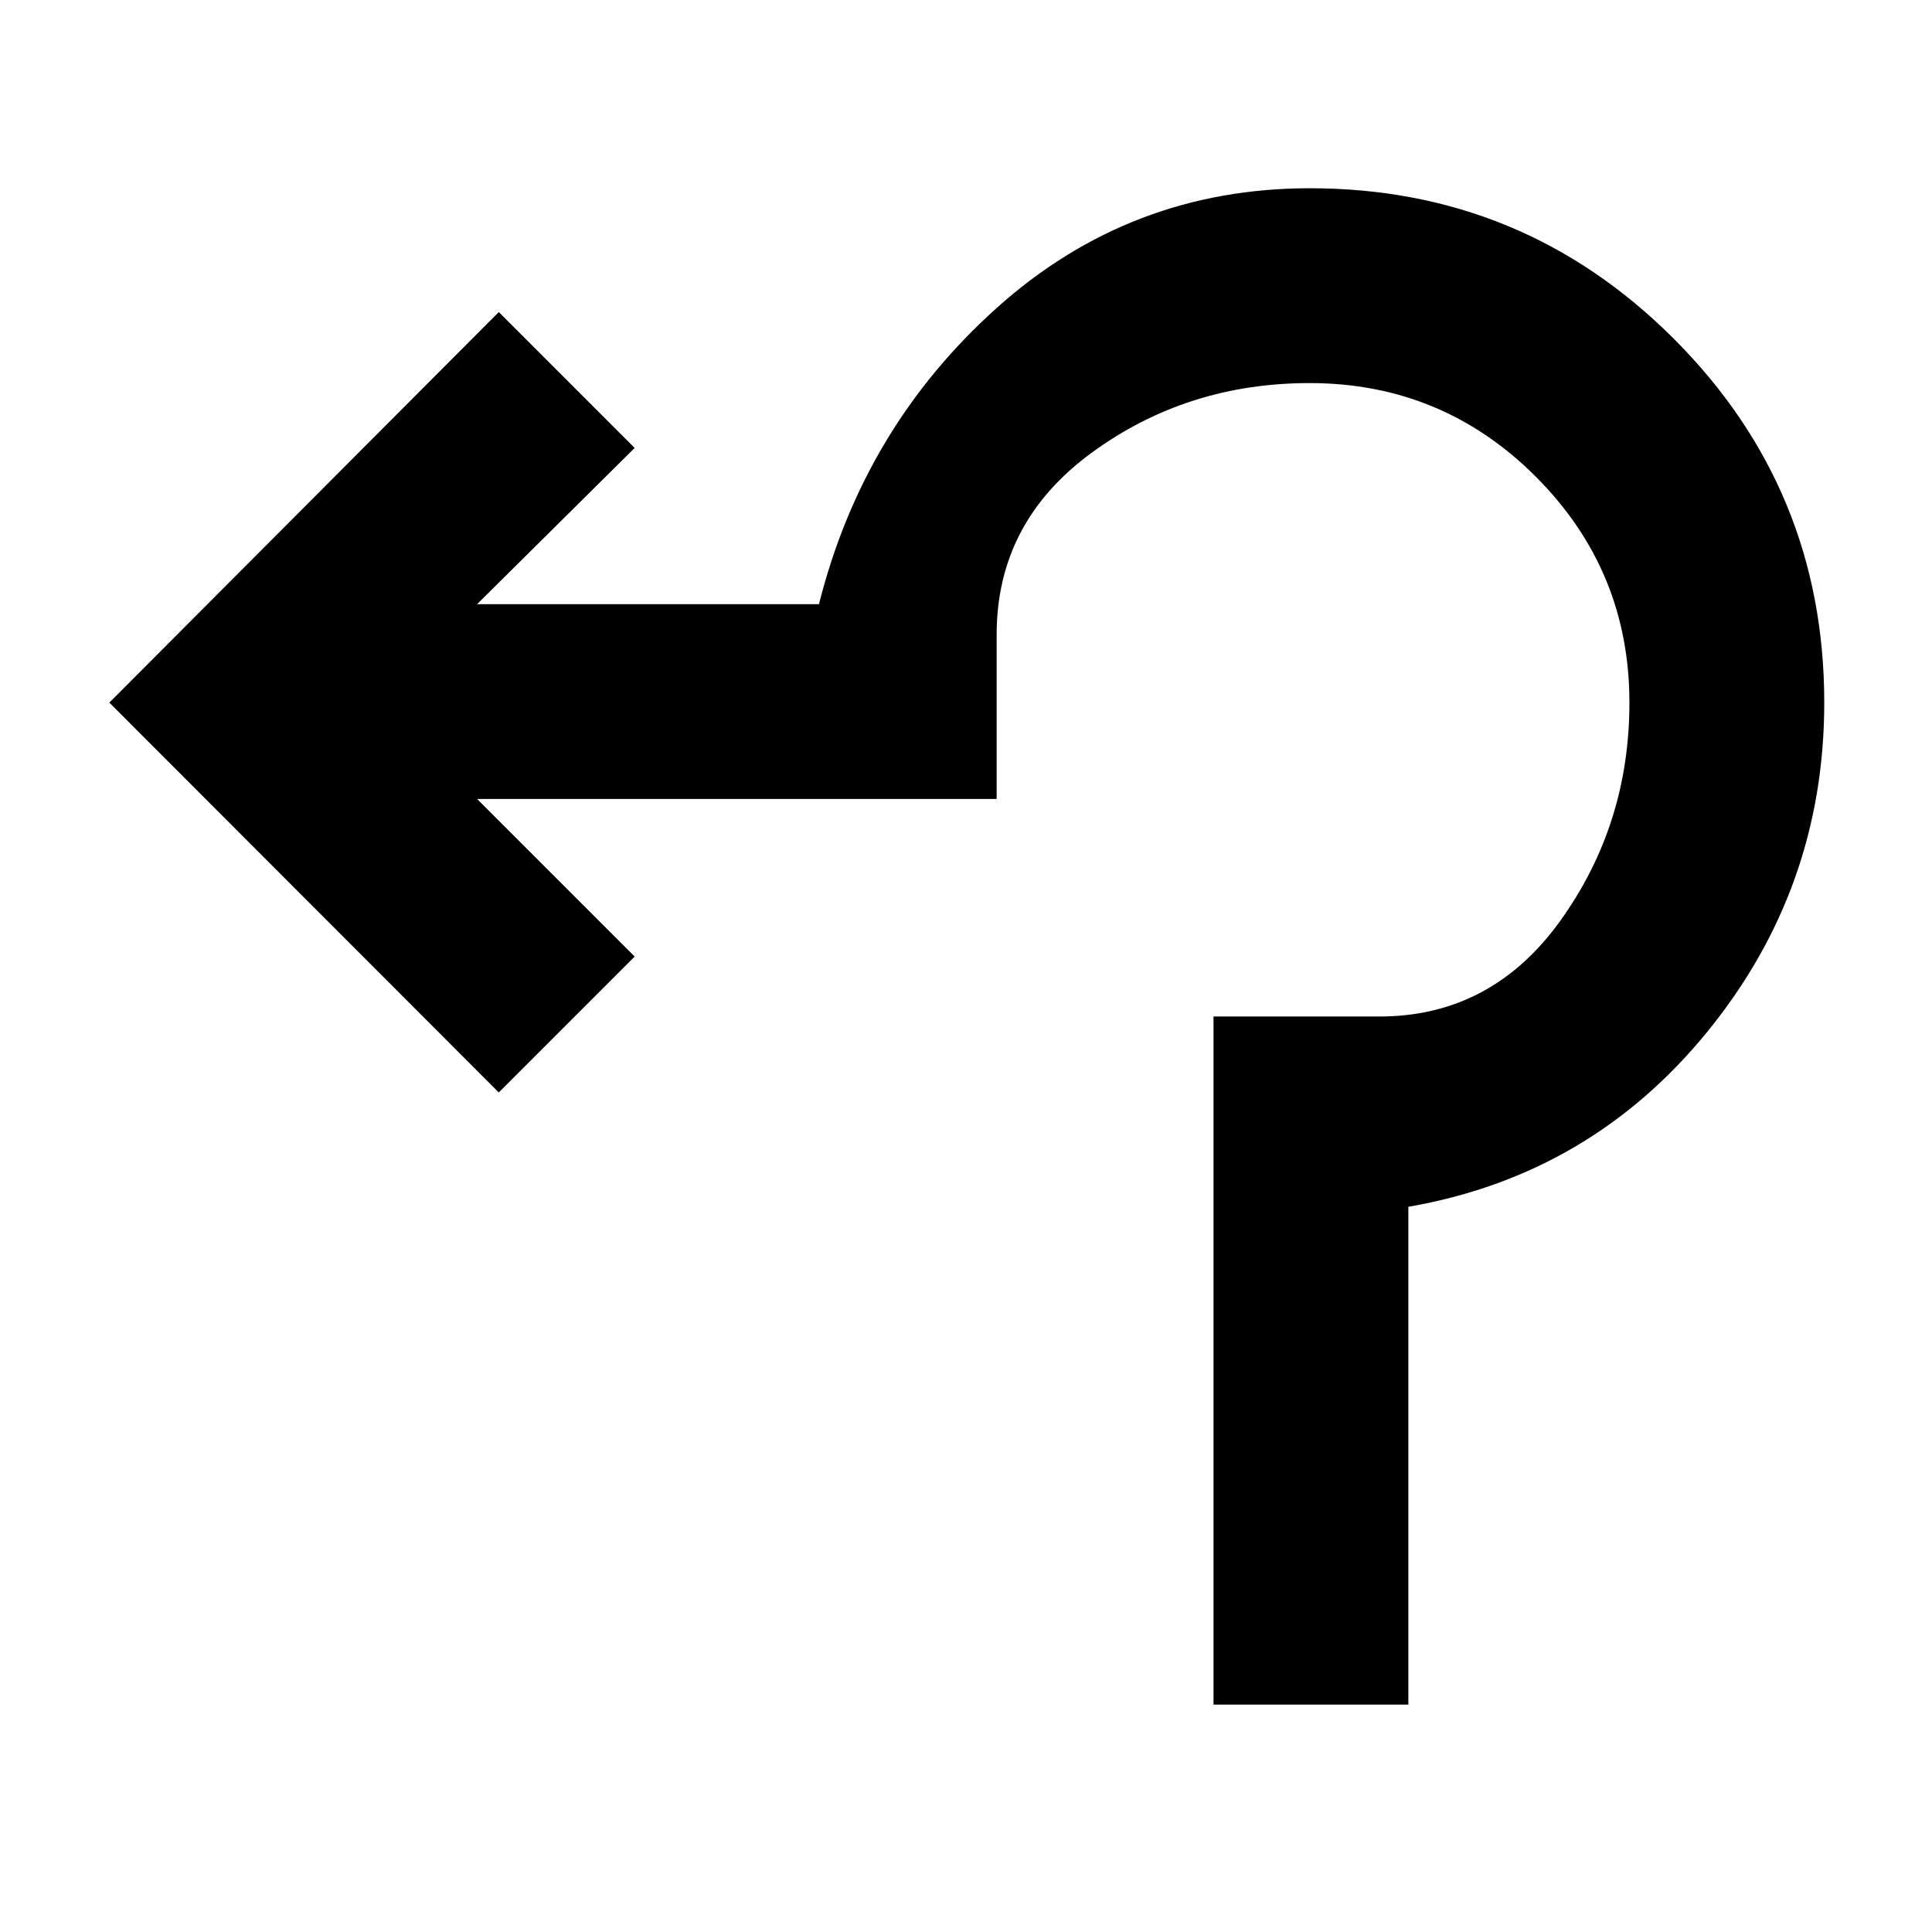 <svg xmlns="http://www.w3.org/2000/svg" height="40" viewBox="0 -960 960 960" width="40"><path d="M602.99-112.99V-454.9h82.36q55.84 0 90.07-47.73 34.23-47.73 34.23-108.22 0-65.72-46.49-112.26-46.5-46.54-112.43-46.54-60.93 0-108.22 34.56-47.28 34.57-47.28 90.41v81.69H237.07l78.29 78.3-67.52 67.52-193.51-193.7 193.51-194.07 67.52 67.52-78.29 77.62h169.87q22.06-87.72 88.33-147.19t155.6-59.47q106.04 0 180.82 74.77 74.77 74.78 74.77 180.82 0 92.23-58.09 163.53T699.8-360.35v247.36h-96.81Z"/></svg>